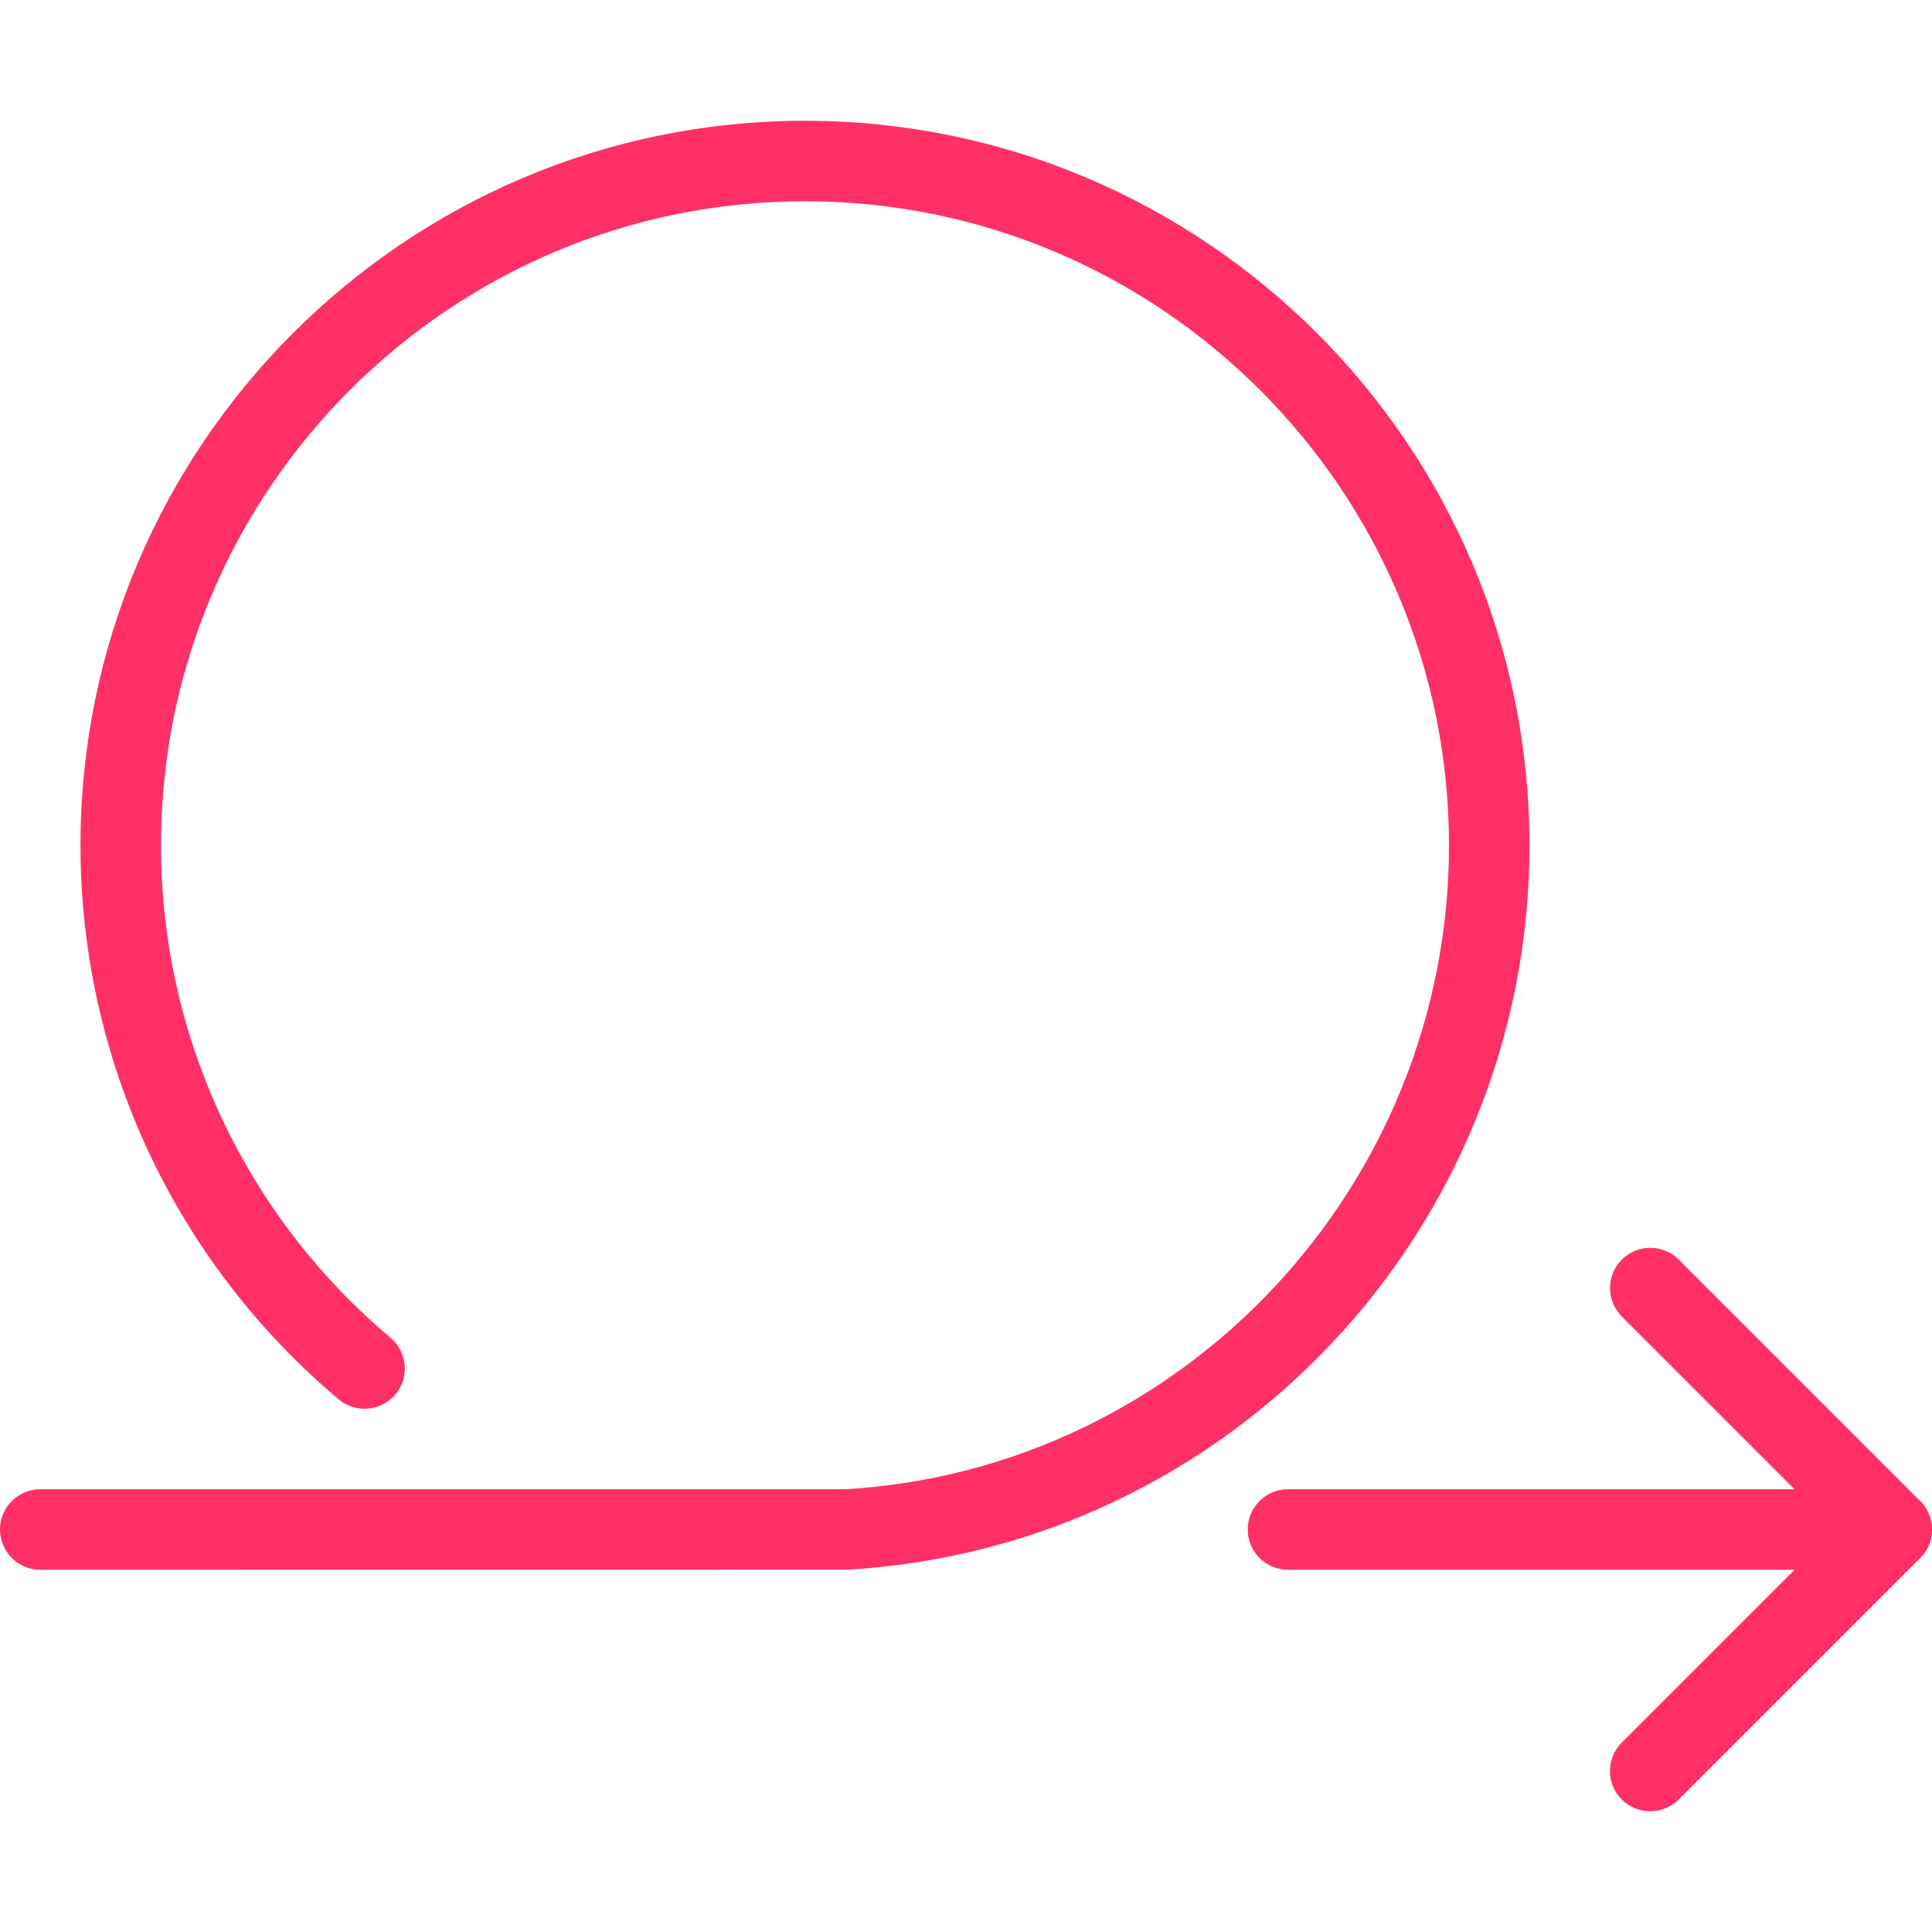 <svg height="119px" viewBox="0 -32 512.005 512" width="119px" fill="#ff3066" xmlns="http://www.w3.org/2000/svg"><path d="m437.332 448.004c-2.73 0-5.461-1.047-7.551-3.117-4.16-4.16-4.16-10.922 0-15.082l56.469-56.469-56.449-56.449c-4.156-4.16-4.156-10.922 0-15.082 4.16-4.16 10.926-4.16 15.086 0l64 64c4.16 4.16 4.16 10.922 0 15.082l-64 64c-2.094 2.07-4.824 3.117-7.555 3.117zm0 0"/><path d="m10.668 384.004c-5.891 0-10.668-4.781-10.668-10.668 0-5.887 4.777-10.668 10.668-10.668h213.332c89.43-5.246 160-80.211 160-170.664 0-94.102-76.566-170.668-170.668-170.668-94.102 0-170.664 76.566-170.664 170.668 0 50.387 22.164 97.941 60.82 130.516 4.5 3.797 5.078 10.52 1.301 15.039-3.859 4.48-10.539 5.059-15.039 1.281-43.477-36.629-68.418-90.156-68.418-146.836 0-105.855 86.125-192 192-192 105.879 0 192 86.145 192 192 0 101.738-79.379 186.066-180.715 191.977zm0 0"/><path d="m501.332 384.004h-160c-5.887 0-10.664-4.781-10.664-10.668 0-5.887 4.777-10.668 10.664-10.668h160c5.891 0 10.668 4.781 10.668 10.668 0 5.887-4.777 10.668-10.668 10.668zm0 0"/></svg>